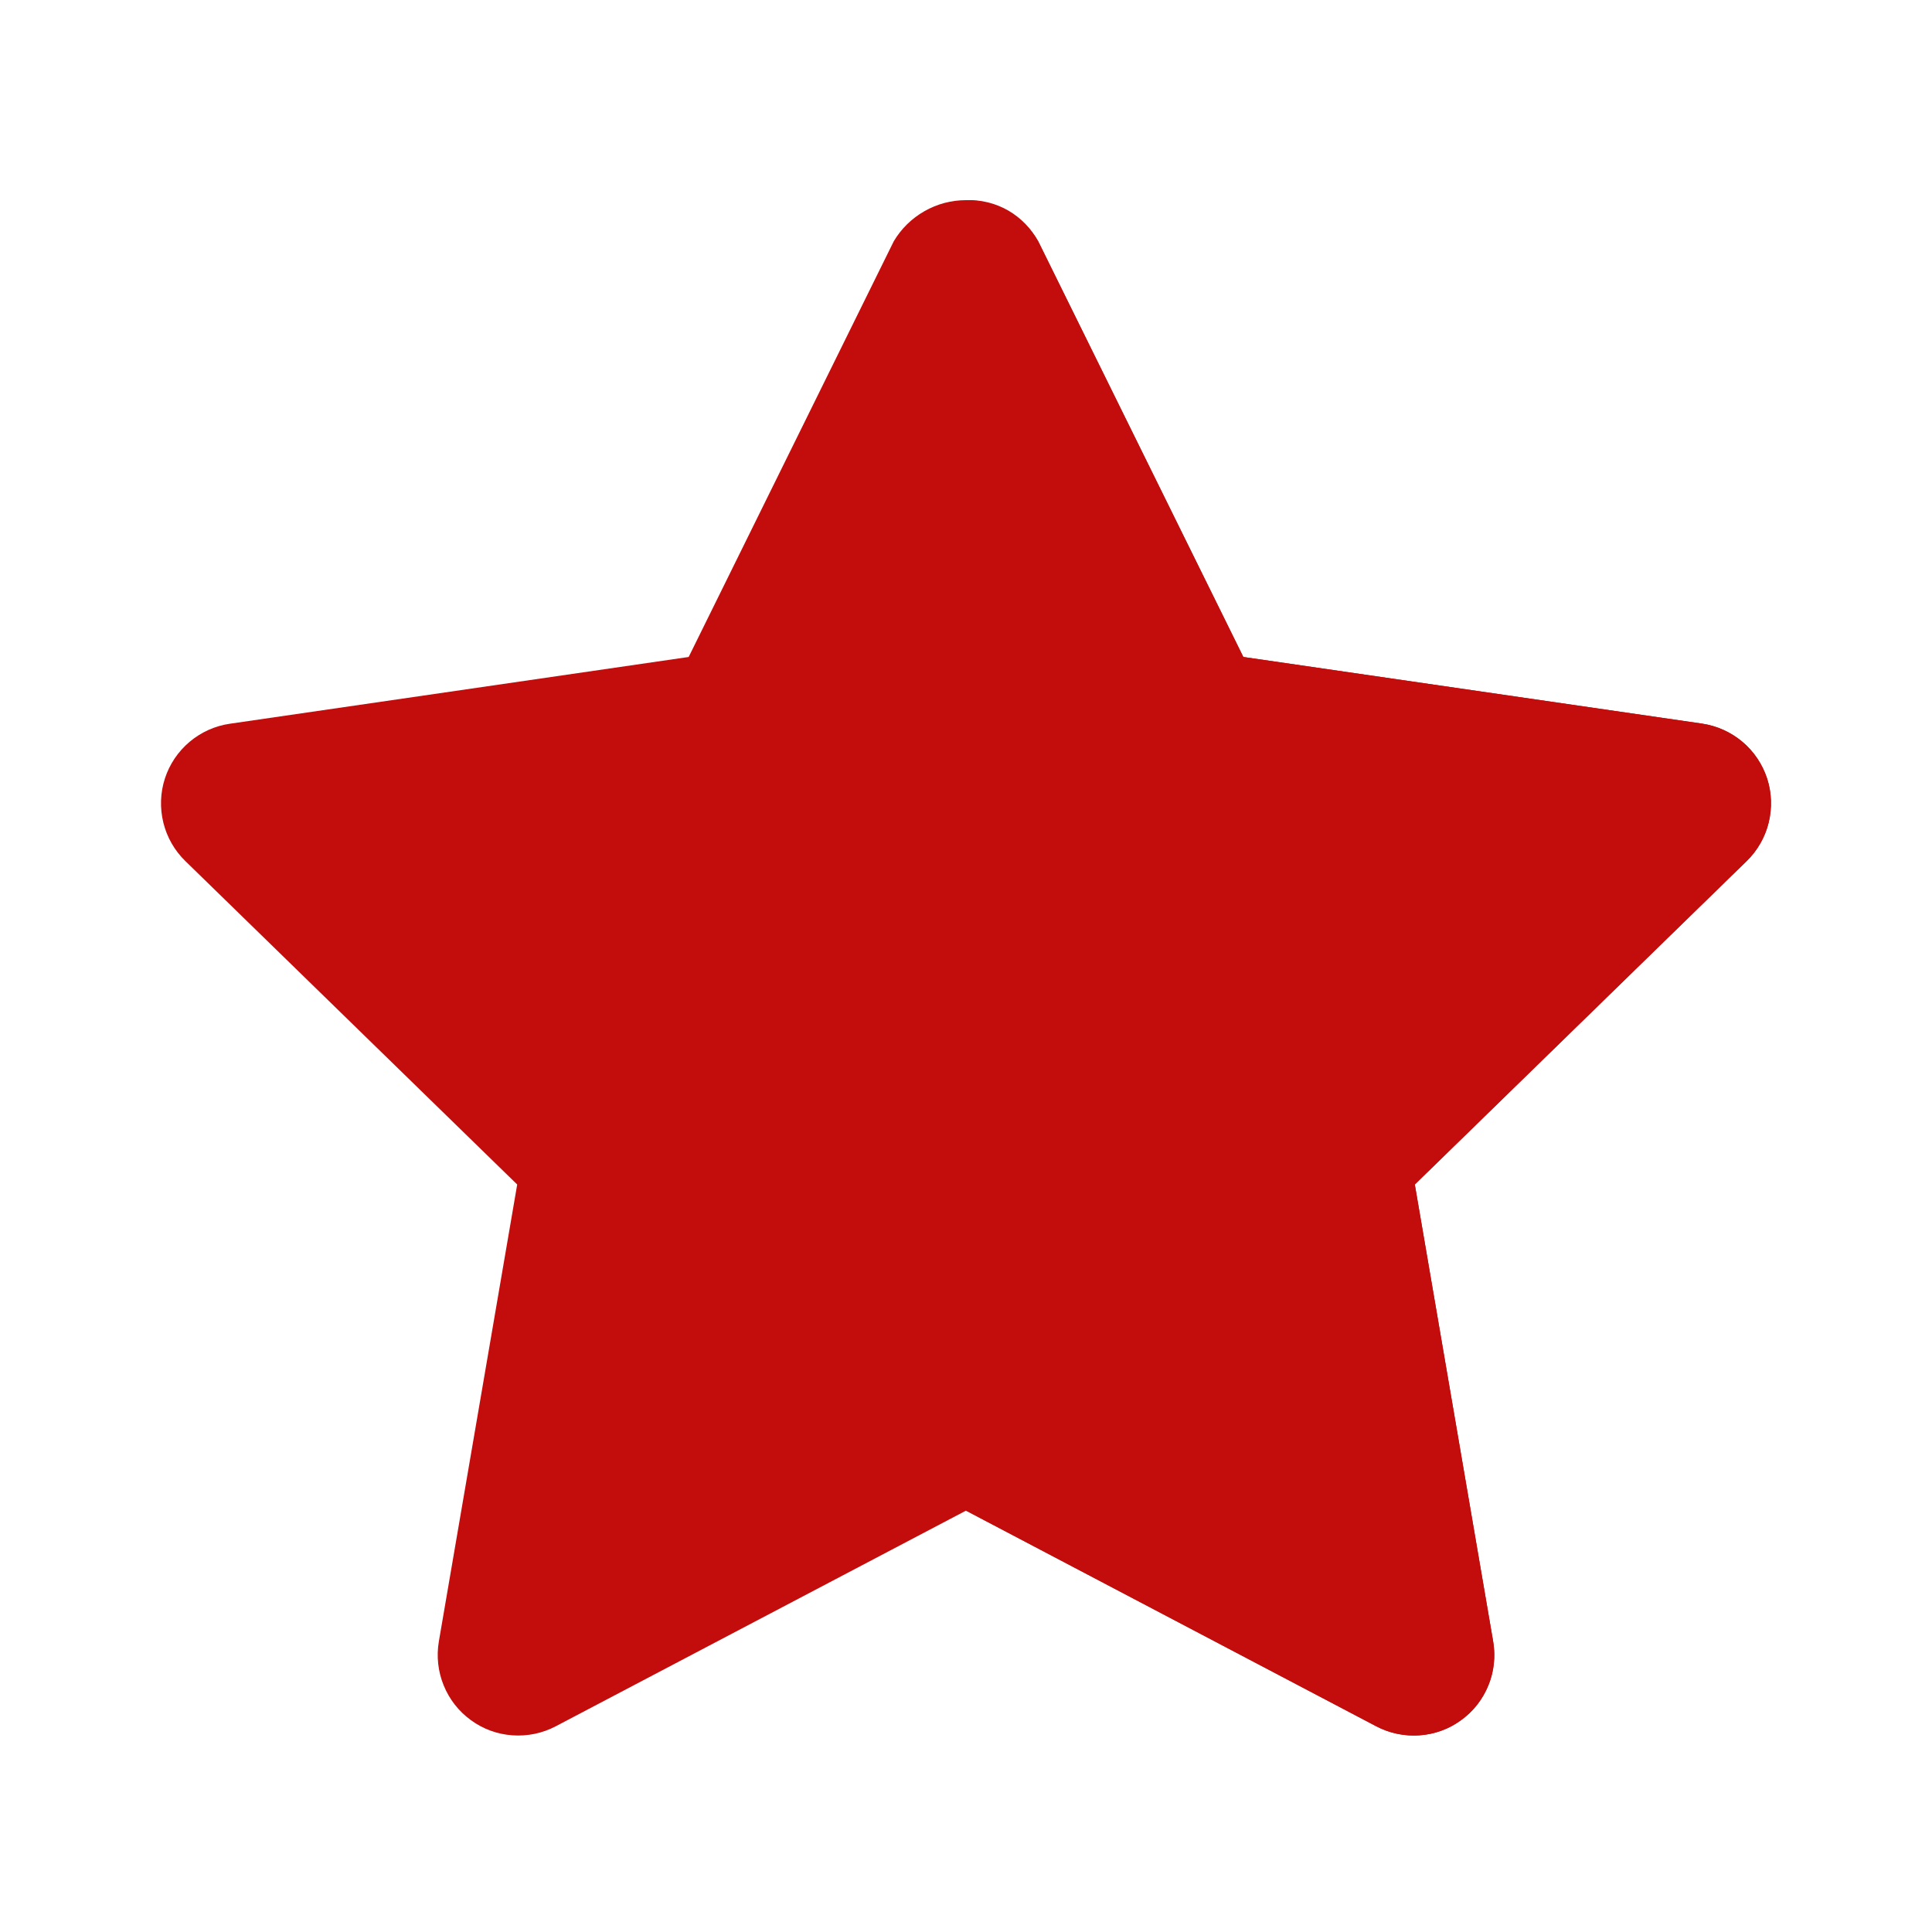 <svg width="20" height="20" viewBox="0 0 20 20" fill="none" xmlns="http://www.w3.org/2000/svg">
<path d="M14.635 17.966C14.5 17.966 14.367 17.933 14.248 17.871L10 15.638L5.752 17.871C5.615 17.943 5.46 17.975 5.304 17.964C5.149 17.953 5 17.899 4.875 17.807C4.749 17.716 4.651 17.591 4.593 17.447C4.534 17.303 4.517 17.145 4.543 16.992L5.354 12.262L1.918 8.913C1.807 8.805 1.728 8.667 1.691 8.516C1.654 8.365 1.659 8.207 1.707 8.059C1.755 7.911 1.844 7.779 1.963 7.679C2.082 7.579 2.226 7.514 2.38 7.492L7.129 6.801L9.252 2.498C9.329 2.368 9.438 2.261 9.57 2.186C9.701 2.111 9.849 2.072 10 2.072C10.151 2.072 10.299 2.111 10.43 2.186C10.561 2.261 10.671 2.368 10.747 2.498L12.871 6.801L17.62 7.491C17.774 7.514 17.918 7.579 18.037 7.679C18.156 7.779 18.244 7.911 18.293 8.059C18.341 8.207 18.346 8.365 18.309 8.516C18.272 8.667 18.193 8.805 18.082 8.913L14.646 12.262L15.457 16.992C15.477 17.112 15.472 17.234 15.44 17.352C15.408 17.469 15.351 17.577 15.273 17.67C15.194 17.763 15.097 17.837 14.987 17.889C14.877 17.94 14.757 17.966 14.635 17.966L14.635 17.966Z" fill="#C30C0C"/>
<path d="M18.293 8.059C18.245 7.911 18.156 7.779 18.037 7.679C17.918 7.579 17.774 7.514 17.62 7.491L12.871 6.801L10.748 2.498C10.675 2.365 10.567 2.254 10.435 2.178C10.303 2.103 10.152 2.066 10 2.072V15.638L14.248 17.871C14.385 17.943 14.54 17.975 14.695 17.964C14.851 17.953 14.999 17.899 15.125 17.807C15.251 17.716 15.349 17.591 15.407 17.447C15.466 17.303 15.483 17.145 15.457 16.992L14.646 12.262L18.082 8.913C18.193 8.805 18.272 8.667 18.309 8.516C18.346 8.365 18.341 8.207 18.293 8.059Z" fill="#C30C0C"/>
</svg>
